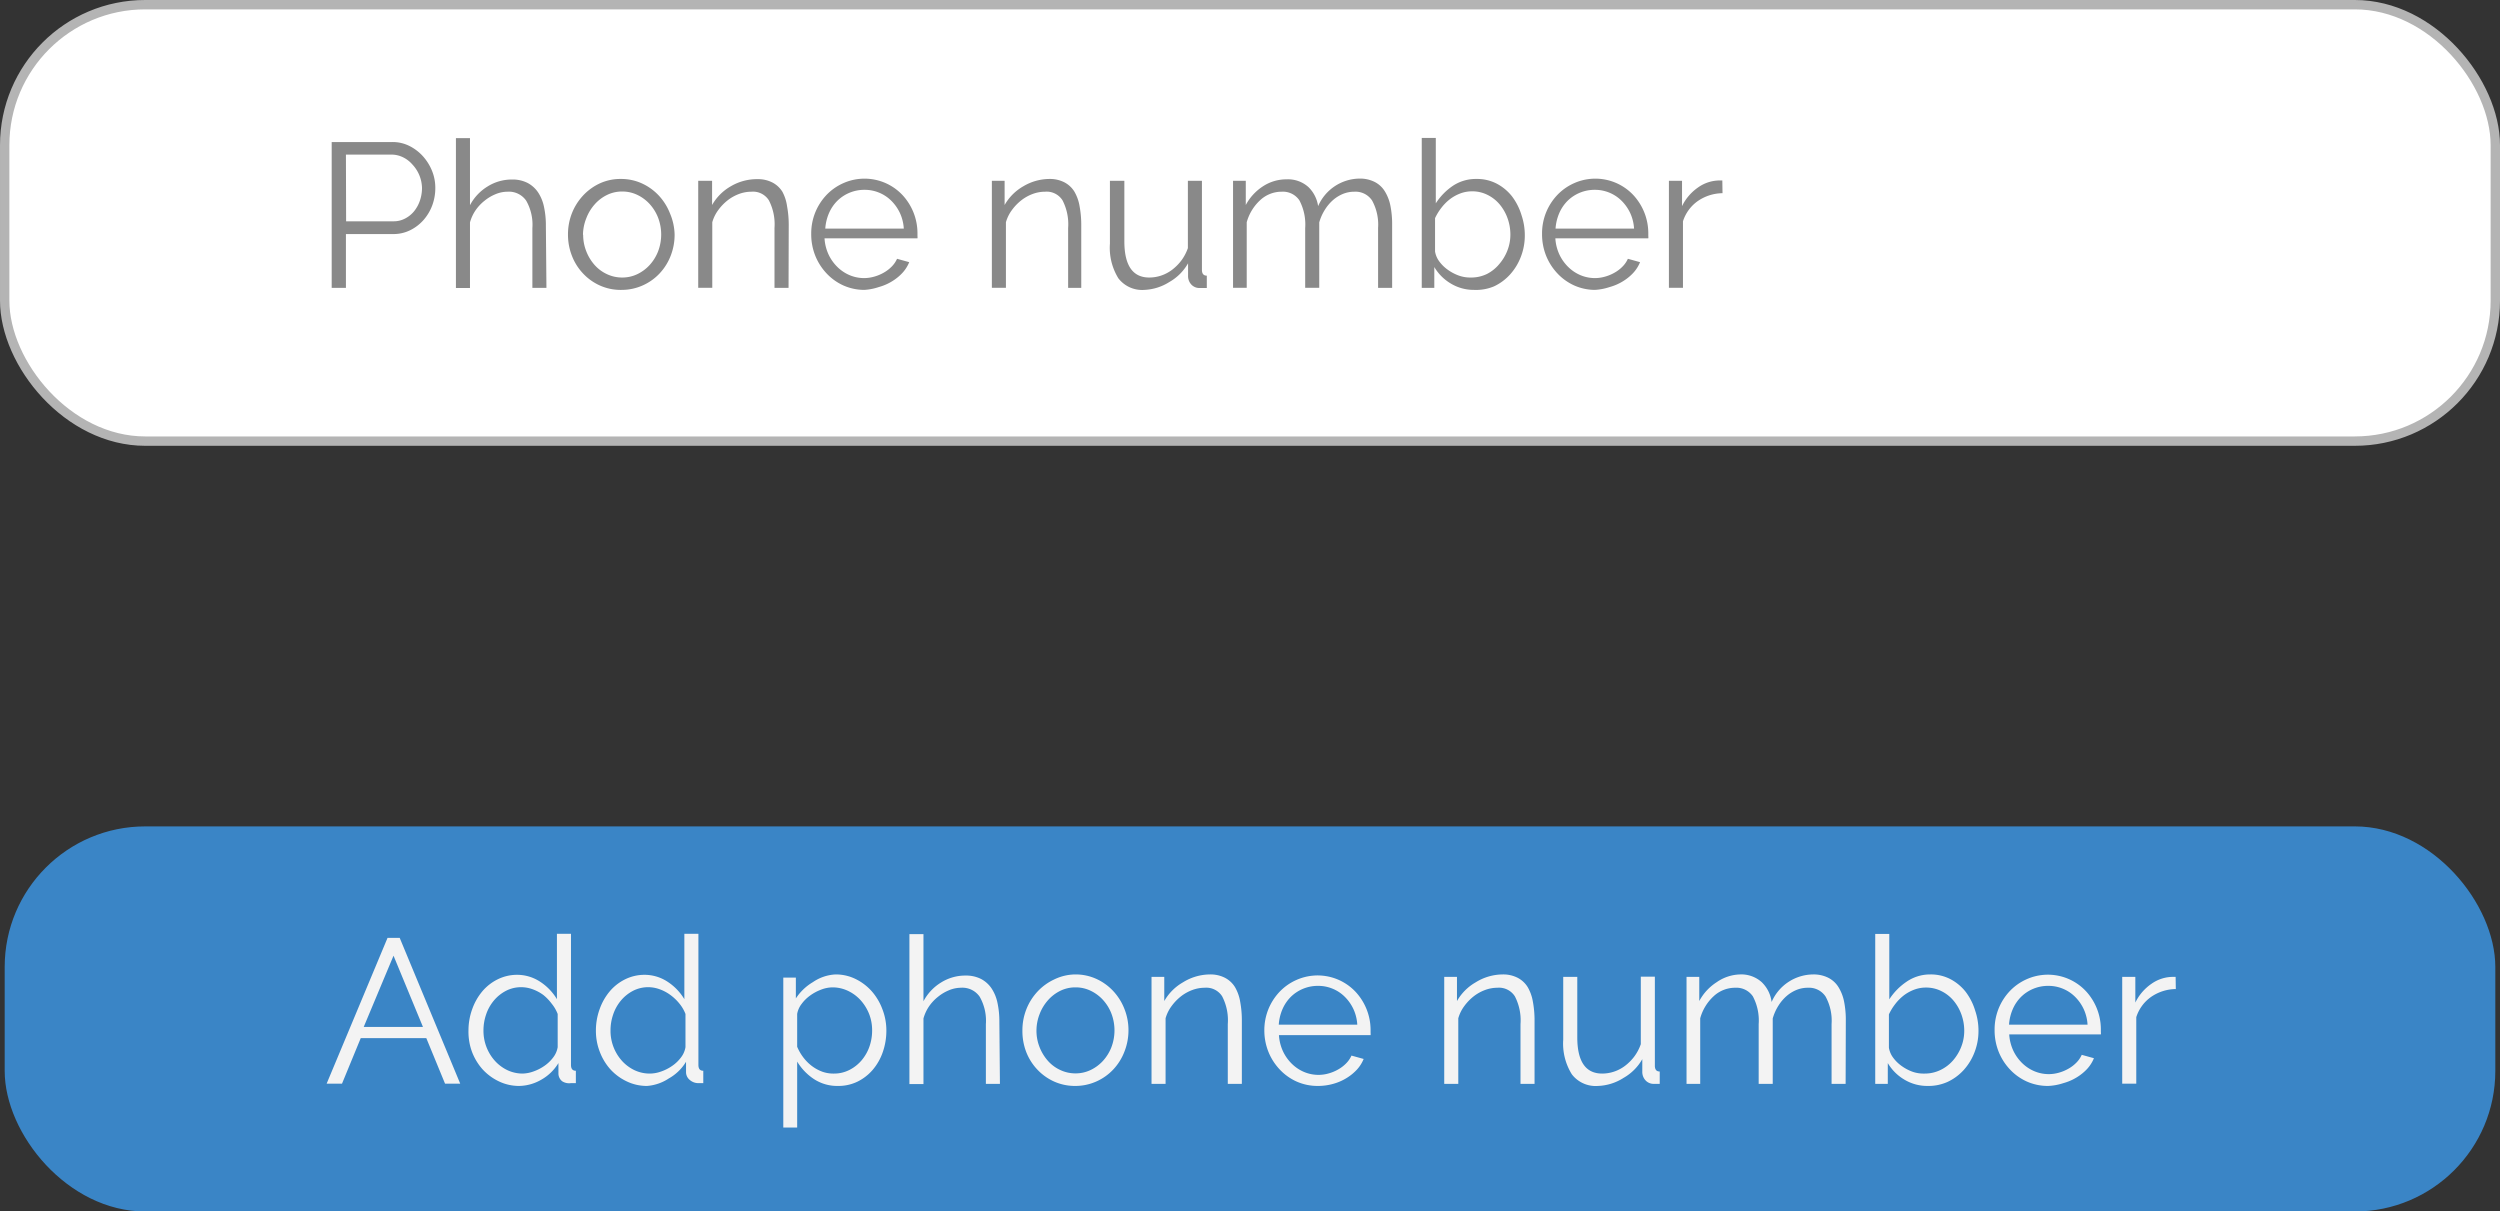 <svg xmlns="http://www.w3.org/2000/svg" viewBox="0 0 133.41 64.65"><rect x="0" y="0" width="133.41" height="64.65" fill="#333333" stroke="none"/><defs><style>.cls-1{fill:#3a85c6}.cls-2{fill:#f3f3f3}.cls-3{fill:#fff;stroke:#b4b4b4;stroke-width:.5px}.cls-4{fill:#898989}</style></defs><title>thresh1</title><g id="Layer_2" data-name="Layer 2"><g id="Layer_1-2" data-name="Layer 1"><rect class="cls-1" x=".25" y="44.1" width="132.91" height="20.55" rx="7.5" ry="7.5"/><path class="cls-2" d="M20.68 50.05h.65l3.23 7.78h-.81l-1-2.43h-3.5l-1 2.43h-.82zm1.89 4.75L21 51l-1.59 3.8zm5.14 3.15a2.47 2.47 0 0 1-1.1-.25 2.8 2.8 0 0 1-.87-.65 3 3 0 0 1-.56-.94A3.08 3.08 0 0 1 25 55a3.32 3.32 0 0 1 .2-1.15 3.06 3.06 0 0 1 .54-.95 2.55 2.55 0 0 1 .82-.64 2.33 2.33 0 0 1 1-.24 2.24 2.24 0 0 1 1.28.38 2.87 2.87 0 0 1 .88.92v-3.49h.75v7c0 .21.09.31.26.31v.66h-.26a.68.68 0 0 1-.47-.1.53.53 0 0 1-.2-.41v-.56a2.5 2.5 0 0 1-.92.89 2.42 2.42 0 0 1-1.17.33zm.16-.66a1.8 1.8 0 0 0 .59-.11 2.41 2.41 0 0 0 .59-.3 2 2 0 0 0 .47-.45 1.22 1.22 0 0 0 .24-.55v-1.77a2 2 0 0 0-.32-.55 2.57 2.57 0 0 0-.44-.46 2.25 2.25 0 0 0-.58-.31 1.79 1.79 0 0 0-.6-.11 1.76 1.76 0 0 0-.83.2 2.11 2.11 0 0 0-.64.52 2.3 2.3 0 0 0-.41.74 2.61 2.61 0 0 0-.14.86 2.39 2.39 0 0 0 .61 1.61 2.16 2.16 0 0 0 .67.5 1.91 1.91 0 0 0 .8.18zm6.66.66a2.47 2.47 0 0 1-1.1-.25 2.8 2.8 0 0 1-.87-.65 3 3 0 0 1-.56-.94 3.08 3.08 0 0 1-.2-1.11 3.32 3.32 0 0 1 .2-1.15 3.06 3.06 0 0 1 .54-.95 2.55 2.55 0 0 1 .82-.64 2.33 2.33 0 0 1 1-.24 2.24 2.24 0 0 1 1.28.38 2.87 2.87 0 0 1 .88.92v-3.49h.75v7c0 .21.09.31.26.31v.66h-.26a.68.68 0 0 1-.46-.17.53.53 0 0 1-.2-.41v-.56a2.5 2.5 0 0 1-.92.89 2.42 2.42 0 0 1-1.16.4zm.16-.66a1.8 1.8 0 0 0 .59-.11 2.41 2.41 0 0 0 .59-.3 2 2 0 0 0 .47-.45 1.22 1.22 0 0 0 .24-.55v-1.77a2 2 0 0 0-.32-.55 2.57 2.57 0 0 0-.48-.46 2.25 2.25 0 0 0-.58-.31 1.79 1.79 0 0 0-.6-.11 1.76 1.76 0 0 0-.83.2 2.11 2.11 0 0 0-.64.52 2.3 2.3 0 0 0-.41.74 2.61 2.61 0 0 0-.14.86 2.39 2.39 0 0 0 .61 1.61 2.16 2.16 0 0 0 .67.5 1.91 1.91 0 0 0 .83.18zm10.02.66a2.26 2.26 0 0 1-1.28-.37 2.92 2.92 0 0 1-.89-.93v3.52h-.74v-8h.67v1.11a2.77 2.77 0 0 1 .91-.87 2.33 2.33 0 0 1 1.21-.41 2.38 2.38 0 0 1 1.08.25 2.78 2.78 0 0 1 .86.66 3.06 3.06 0 0 1 .56.95A3.12 3.12 0 0 1 47.3 55a3.46 3.46 0 0 1-.19 1.14 2.91 2.91 0 0 1-.53.94 2.55 2.55 0 0 1-.82.64 2.33 2.33 0 0 1-1.05.23zm-.21-.66a1.79 1.79 0 0 0 .84-.2 2.1 2.1 0 0 0 .65-.52 2.33 2.33 0 0 0 .41-.73 2.59 2.59 0 0 0 .14-.85 2.37 2.37 0 0 0-.16-.88 2.44 2.44 0 0 0-.45-.73 2.15 2.15 0 0 0-.67-.5 1.92 1.92 0 0 0-.84-.19 1.74 1.74 0 0 0-.6.12 2.47 2.47 0 0 0-.58.31 2.06 2.06 0 0 0-.46.45 1.21 1.21 0 0 0-.24.54v1.75a2.65 2.65 0 0 0 .33.57 2.36 2.36 0 0 0 .46.46 2.21 2.21 0 0 0 .55.3 1.77 1.77 0 0 0 .62.1zm8.86.55h-.75v-3.19a2.58 2.58 0 0 0-.33-1.46 1.12 1.12 0 0 0-1-.48 1.67 1.67 0 0 0-.63.13 2.31 2.31 0 0 0-.59.35 2.35 2.35 0 0 0-.48.51 2.16 2.16 0 0 0-.3.65v3.5h-.75v-8h.75v3.58a2.59 2.59 0 0 1 .94-1 2.43 2.43 0 0 1 1.3-.37 1.76 1.76 0 0 1 .83.18 1.55 1.55 0 0 1 .56.5 2.2 2.2 0 0 1 .32.78 4.7 4.7 0 0 1 .1 1zm4.02.11a2.71 2.71 0 0 1-1.14-.24 2.81 2.81 0 0 1-.89-.64 2.88 2.88 0 0 1-.59-.94 3.1 3.1 0 0 1-.2-1.13 3.06 3.06 0 0 1 .21-1.14 3 3 0 0 1 .59-.94 2.87 2.87 0 0 1 .89-.65 2.62 2.62 0 0 1 1.13-.27 2.66 2.66 0 0 1 1.13.24 2.85 2.85 0 0 1 .9.65 3 3 0 0 1 .59.94 3.06 3.06 0 0 1 .22 1.17 3.1 3.1 0 0 1-.22 1.13 2.91 2.91 0 0 1-.59.94 2.79 2.79 0 0 1-.9.64 2.75 2.75 0 0 1-1.13.24zM55.31 55a2.37 2.37 0 0 0 .17.89 2.43 2.43 0 0 0 .44.72 2 2 0 0 0 .66.49 1.89 1.89 0 0 0 .81.18 1.85 1.85 0 0 0 .81-.18 2.15 2.15 0 0 0 .66-.49 2.35 2.35 0 0 0 .45-.73 2.53 2.53 0 0 0 0-1.79 2.34 2.34 0 0 0-.45-.73 2.13 2.13 0 0 0-.66-.49 1.84 1.84 0 0 0-.81-.18 1.81 1.81 0 0 0-.8.18 2.11 2.11 0 0 0-.66.5 2.39 2.39 0 0 0-.45.74 2.45 2.45 0 0 0-.17.89zm10.96 2.84h-.75v-3.19a2.78 2.78 0 0 0-.3-1.48 1 1 0 0 0-.93-.46 1.91 1.91 0 0 0-.66.12 2.26 2.26 0 0 0-.61.34 2.63 2.63 0 0 0-.5.52 2 2 0 0 0-.32.65v3.5h-.75v-5.71h.68v1.29a2.68 2.68 0 0 1 1-1 2.75 2.75 0 0 1 1.44-.42 1.68 1.68 0 0 1 .8.18 1.37 1.37 0 0 1 .53.49 2.28 2.28 0 0 1 .28.78 5.45 5.45 0 0 1 .09 1zm4.06.11a2.75 2.75 0 0 1-1.15-.24 2.82 2.82 0 0 1-.9-.65 3 3 0 0 1-.6-.95 3.09 3.09 0 0 1-.21-1.11 3 3 0 0 1 .21-1.13 3 3 0 0 1 .59-.93 2.81 2.81 0 0 1 .9-.64 2.78 2.78 0 0 1 3.18.64 3 3 0 0 1 .79 2v.18a.46.46 0 0 1 0 .12h-4.89a2.39 2.39 0 0 0 .21.85 2.3 2.3 0 0 0 .47.67 2.09 2.09 0 0 0 .65.44 2 2 0 0 0 .78.16 2 2 0 0 0 .55-.08 2.21 2.21 0 0 0 .5-.21 1.87 1.87 0 0 0 .42-.32 1.38 1.38 0 0 0 .29-.42l.65.18a1.9 1.9 0 0 1-.37.58 2.61 2.61 0 0 1-.56.45 2.73 2.73 0 0 1-.7.3 3 3 0 0 1-.81.11zm2.1-3.27a2.3 2.3 0 0 0-.21-.84 2.28 2.28 0 0 0-.46-.65 2 2 0 0 0-.65-.43 2 2 0 0 0-.78-.15 2.05 2.05 0 0 0-1.44.58 2.11 2.11 0 0 0-.45.66 2.51 2.51 0 0 0-.2.83zm9.46 3.16h-.75v-3.19a2.78 2.78 0 0 0-.3-1.48 1 1 0 0 0-.93-.46 1.91 1.91 0 0 0-.66.12 2.26 2.26 0 0 0-.61.34 2.63 2.63 0 0 0-.5.52 2 2 0 0 0-.32.65v3.5h-.75v-5.71h.68v1.29a2.68 2.68 0 0 1 1-1 2.75 2.75 0 0 1 1.44-.42 1.68 1.68 0 0 1 .8.18 1.37 1.37 0 0 1 .53.49 2.28 2.28 0 0 1 .28.78 5.45 5.45 0 0 1 .09 1zm3.38.11a1.6 1.6 0 0 1-1.39-.62 3.1 3.1 0 0 1-.46-1.85v-3.35h.75v3.22q0 1.94 1.33 1.94a2 2 0 0 0 .65-.11 2.05 2.05 0 0 0 .59-.32 2.57 2.57 0 0 0 .48-.49 2.46 2.46 0 0 0 .34-.65v-3.6h.75v4.75c0 .21.09.31.26.31v.66h-.33a.59.59 0 0 1-.43-.19.66.66 0 0 1-.17-.47v-.66a2.65 2.65 0 0 1-1 1 2.7 2.7 0 0 1-1.37.43zm13.22-.11h-.75v-3.19a2.67 2.67 0 0 0-.32-1.47 1.06 1.06 0 0 0-.94-.47 1.6 1.6 0 0 0-.62.12 1.92 1.92 0 0 0-.54.34 2.33 2.33 0 0 0-.43.52 2.55 2.55 0 0 0-.29.66v3.49h-.75v-3.19a2.75 2.75 0 0 0-.31-1.48 1.06 1.06 0 0 0-.94-.46 1.68 1.68 0 0 0-1.15.45 2.51 2.51 0 0 0-.72 1.18v3.5H90v-5.71h.68v1.29a2.7 2.7 0 0 1 .92-1 2.28 2.28 0 0 1 1.25-.42 1.63 1.63 0 0 1 1.16.41 1.77 1.77 0 0 1 .53 1.06A2.44 2.44 0 0 1 96.75 52a1.74 1.74 0 0 1 .82.18 1.37 1.37 0 0 1 .54.5 2.32 2.32 0 0 1 .3.78 5 5 0 0 1 .09 1zm4.37.11a2.37 2.37 0 0 1-1.24-.34 2.5 2.5 0 0 1-.88-.88v1.11h-.67v-8h.75v3.49a3.27 3.27 0 0 1 .92-.94A2.21 2.21 0 0 1 103 52a2.27 2.27 0 0 1 1.08.25 2.54 2.54 0 0 1 .81.67 3.17 3.17 0 0 1 .51 1 3.35 3.35 0 0 1 .18 1.09 3.13 3.13 0 0 1-.21 1.14 3 3 0 0 1-.57.94 2.71 2.71 0 0 1-.86.64 2.47 2.47 0 0 1-1.08.22zm-.17-.66a1.92 1.92 0 0 0 .86-.19 2.08 2.08 0 0 0 .67-.51 2.48 2.48 0 0 0 .44-.73 2.33 2.33 0 0 0 .16-.85 2.57 2.57 0 0 0-.15-.87 2.43 2.43 0 0 0-.42-.74 2 2 0 0 0-.65-.51 1.8 1.8 0 0 0-.83-.19 1.75 1.75 0 0 0-.64.12 2.18 2.18 0 0 0-.55.31 2.54 2.54 0 0 0-.45.46 2.86 2.86 0 0 0-.33.54v1.78a1.22 1.22 0 0 0 .24.55 2 2 0 0 0 .46.44 2.4 2.4 0 0 0 .58.3 1.82 1.82 0 0 0 .61.09zm6.61.66a2.75 2.75 0 0 1-1.15-.24 2.82 2.82 0 0 1-.9-.65 3 3 0 0 1-.6-.95 3.09 3.09 0 0 1-.21-1.15 3 3 0 0 1 .21-1.13 3 3 0 0 1 .59-.93 2.81 2.81 0 0 1 .9-.64 2.78 2.78 0 0 1 3.18.64 3 3 0 0 1 .79 2v.18a.46.46 0 0 1 0 .12h-4.89a2.39 2.39 0 0 0 .21.85 2.3 2.3 0 0 0 .47.67 2.09 2.09 0 0 0 .65.44 2 2 0 0 0 .78.16 2 2 0 0 0 .55-.08 2.21 2.21 0 0 0 .5-.21 1.87 1.87 0 0 0 .42-.32 1.38 1.38 0 0 0 .29-.42l.65.18a1.9 1.9 0 0 1-.37.58 2.61 2.61 0 0 1-.56.45 2.73 2.73 0 0 1-.7.3 3 3 0 0 1-.81.15zm2.1-3.27a2.3 2.3 0 0 0-.21-.84 2.28 2.28 0 0 0-.46-.65 2 2 0 0 0-.65-.43 2 2 0 0 0-.78-.15 2.05 2.05 0 0 0-1.44.58 2.11 2.11 0 0 0-.45.66 2.51 2.51 0 0 0-.2.83zm4.71-1.9a2.36 2.36 0 0 0-1.32.42 2.1 2.1 0 0 0-.79 1.08v3.55h-.75v-5.7h.7v1.37a2.59 2.59 0 0 1 .86-1 2 2 0 0 1 1.15-.37h.14z"/><rect class="cls-3" x=".25" y=".25" width="132.91" height="23.29" rx="7.5" ry="7.5"/><path class="cls-4" d="M17.7 15.36V7.58h3.22a2 2 0 0 1 .93.21 2.45 2.45 0 0 1 .73.56 2.67 2.67 0 0 1 .48.78 2.39 2.39 0 0 1 .17.89 2.65 2.65 0 0 1-.16.93 2.5 2.5 0 0 1-.46.78 2.32 2.32 0 0 1-.71.55 2 2 0 0 1-.92.21h-2.52v2.87zm.77-3.55H21a1.3 1.3 0 0 0 .62-.15 1.51 1.51 0 0 0 .48-.39 1.84 1.84 0 0 0 .31-.57 2.08 2.08 0 0 0 .11-.67A1.89 1.89 0 0 0 22 8.77a1.56 1.56 0 0 0-.5-.38 1.4 1.4 0 0 0-.61-.14h-2.43zm10.69 3.55h-.75v-3.19a2.58 2.58 0 0 0-.33-1.46 1.12 1.12 0 0 0-1-.48 1.67 1.67 0 0 0-.63.13 2.31 2.31 0 0 0-.59.35 2.35 2.35 0 0 0-.48.51 2.16 2.16 0 0 0-.3.65v3.5h-.75v-8h.75v3.58a2.59 2.59 0 0 1 .94-1 2.43 2.43 0 0 1 1.3-.37 1.76 1.76 0 0 1 .83.18 1.55 1.55 0 0 1 .56.5 2.2 2.2 0 0 1 .32.78 4.7 4.7 0 0 1 .1 1zm4.03.11a2.71 2.71 0 0 1-1.19-.24 2.81 2.81 0 0 1-.89-.64 2.88 2.88 0 0 1-.59-.94 3.1 3.1 0 0 1-.21-1.13 3.06 3.06 0 0 1 .21-1.14 3 3 0 0 1 .59-.94 2.87 2.87 0 0 1 .89-.65 2.62 2.62 0 0 1 1.13-.24 2.66 2.66 0 0 1 1.13.24 2.85 2.85 0 0 1 .9.65 3 3 0 0 1 .59.94 3.06 3.06 0 0 1 .25 1.14 3.1 3.1 0 0 1-.21 1.13 2.91 2.91 0 0 1-.59.94 2.79 2.79 0 0 1-.9.64 2.75 2.75 0 0 1-1.11.24zm-2.07-2.94a2.37 2.37 0 0 0 .17.89 2.43 2.43 0 0 0 .44.72 2 2 0 0 0 .66.49 1.89 1.89 0 0 0 .81.18 1.85 1.85 0 0 0 .81-.18 2.15 2.15 0 0 0 .66-.49 2.35 2.35 0 0 0 .45-.73 2.53 2.53 0 0 0 0-1.79 2.34 2.34 0 0 0-.45-.73 2.13 2.13 0 0 0-.66-.49 1.84 1.84 0 0 0-.81-.18 1.81 1.81 0 0 0-.8.18 2.11 2.11 0 0 0-.66.5 2.39 2.39 0 0 0-.45.74 2.45 2.45 0 0 0-.18.89zm10.96 2.83h-.75v-3.19a2.78 2.78 0 0 0-.3-1.48 1 1 0 0 0-.93-.46 1.91 1.91 0 0 0-.66.12 2.26 2.26 0 0 0-.61.34 2.63 2.63 0 0 0-.5.52 2 2 0 0 0-.32.65v3.5h-.75V9.65H38v1.29a2.68 2.68 0 0 1 1-1 2.75 2.75 0 0 1 1.42-.38 1.68 1.68 0 0 1 .8.18 1.37 1.37 0 0 1 .53.49A2.28 2.28 0 0 1 42 11a5.45 5.45 0 0 1 .09 1zm4.05.11a2.75 2.75 0 0 1-1.13-.24 2.82 2.82 0 0 1-.9-.65 3 3 0 0 1-.6-.95 3.09 3.09 0 0 1-.21-1.15 3 3 0 0 1 .21-1.13 3 3 0 0 1 .59-.93 2.81 2.81 0 0 1 .9-.64 2.78 2.78 0 0 1 3.18.64 3 3 0 0 1 .79 2v.18a.46.46 0 0 1 0 .12H44a2.39 2.39 0 0 0 .21.85 2.3 2.3 0 0 0 .47.67 2.09 2.09 0 0 0 .65.44 2 2 0 0 0 .78.16 2 2 0 0 0 .55-.08 2.21 2.21 0 0 0 .5-.21 1.87 1.87 0 0 0 .42-.32 1.38 1.38 0 0 0 .29-.42l.65.18a1.9 1.9 0 0 1-.37.58 2.61 2.61 0 0 1-.56.45 2.73 2.73 0 0 1-.7.3 3 3 0 0 1-.76.15zm2.1-3.27a2.3 2.3 0 0 0-.21-.84 2.28 2.28 0 0 0-.46-.65 2 2 0 0 0-.65-.43 2 2 0 0 0-.78-.15 2.05 2.05 0 0 0-1.44.58 2.11 2.11 0 0 0-.45.66 2.51 2.51 0 0 0-.2.83zm9.47 3.16H57v-3.19a2.78 2.78 0 0 0-.3-1.48 1 1 0 0 0-.93-.46 1.91 1.91 0 0 0-.66.12 2.26 2.26 0 0 0-.61.34 2.63 2.63 0 0 0-.5.52 2 2 0 0 0-.32.65v3.5h-.75V9.65h.68v1.29a2.68 2.68 0 0 1 1-1A2.75 2.75 0 0 1 56 9.55a1.68 1.68 0 0 1 .8.18 1.37 1.37 0 0 1 .53.49 2.28 2.28 0 0 1 .28.78 5.45 5.45 0 0 1 .09 1zm3.37.11a1.6 1.6 0 0 1-1.39-.62 3.1 3.1 0 0 1-.45-1.85V9.65H60v3.22q0 1.94 1.33 1.94a2 2 0 0 0 .65-.11 2.05 2.05 0 0 0 .59-.32 2.57 2.57 0 0 0 .48-.49 2.46 2.46 0 0 0 .34-.65V9.65h.75v4.75c0 .21.09.31.26.31v.66H64a.59.59 0 0 1-.43-.19.66.66 0 0 1-.17-.47v-.66a2.65 2.65 0 0 1-1 1 2.7 2.7 0 0 1-1.33.42zm13.22-.11h-.75v-3.19a2.67 2.67 0 0 0-.32-1.47 1.06 1.06 0 0 0-.94-.47 1.6 1.6 0 0 0-.62.12 1.92 1.92 0 0 0-.54.34 2.33 2.33 0 0 0-.43.52 2.55 2.55 0 0 0-.29.66v3.49h-.75v-3.19a2.75 2.75 0 0 0-.31-1.48 1.06 1.06 0 0 0-.94-.46 1.68 1.68 0 0 0-1.15.45 2.51 2.51 0 0 0-.72 1.18v3.5h-.73V9.65h.68v1.29a2.7 2.7 0 0 1 .92-1 2.28 2.28 0 0 1 1.26-.37 1.63 1.63 0 0 1 1.16.41 1.77 1.77 0 0 1 .52 1.02 2.44 2.44 0 0 1 2.2-1.47 1.74 1.74 0 0 1 .82.18 1.37 1.37 0 0 1 .54.5 2.32 2.32 0 0 1 .3.78 5 5 0 0 1 .09 1zm4.37.11a2.37 2.37 0 0 1-1.24-.34 2.5 2.5 0 0 1-.88-.88v1.11h-.67v-8h.75v3.49a3.27 3.27 0 0 1 .92-.94 2.21 2.21 0 0 1 1.25-.36 2.27 2.27 0 0 1 1.08.25 2.54 2.54 0 0 1 .81.67 3.17 3.17 0 0 1 .51 1 3.35 3.35 0 0 1 .18 1.09 3.13 3.13 0 0 1-.21 1.14 3 3 0 0 1-.57.94 2.71 2.71 0 0 1-.86.64 2.47 2.47 0 0 1-1.07.19zm-.17-.66a1.92 1.92 0 0 0 .86-.19 2.08 2.08 0 0 0 .65-.52 2.48 2.48 0 0 0 .44-.73 2.33 2.33 0 0 0 .16-.85 2.57 2.57 0 0 0-.15-.87 2.43 2.43 0 0 0-.42-.74 2 2 0 0 0-.65-.51 1.8 1.8 0 0 0-.83-.19 1.75 1.75 0 0 0-.64.12 2.18 2.18 0 0 0-.55.31 2.54 2.54 0 0 0-.45.46 2.86 2.86 0 0 0-.33.54v1.78a1.22 1.22 0 0 0 .24.55 2 2 0 0 0 .46.44 2.4 2.4 0 0 0 .58.3 1.82 1.82 0 0 0 .63.1zm6.61.66a2.75 2.75 0 0 1-1.1-.24 2.82 2.82 0 0 1-.9-.65 3 3 0 0 1-.6-.95 3.09 3.09 0 0 1-.21-1.15 3 3 0 0 1 .21-1.13 3 3 0 0 1 .59-.93 2.81 2.81 0 0 1 .9-.64 2.78 2.78 0 0 1 3.18.64 3 3 0 0 1 .79 2v.18a.46.46 0 0 1 0 .12H83a2.39 2.39 0 0 0 .21.85 2.3 2.3 0 0 0 .47.67 2.09 2.09 0 0 0 .65.44 2 2 0 0 0 .78.16 2 2 0 0 0 .55-.08 2.21 2.21 0 0 0 .5-.21 1.87 1.87 0 0 0 .42-.32 1.38 1.38 0 0 0 .29-.42l.65.18a1.9 1.9 0 0 1-.37.58 2.61 2.61 0 0 1-.56.45 2.73 2.73 0 0 1-.7.3 3 3 0 0 1-.79.15zm2.1-3.27a2.3 2.3 0 0 0-.21-.84 2.28 2.28 0 0 0-.46-.65 2 2 0 0 0-.65-.43 2 2 0 0 0-.78-.15 2.05 2.05 0 0 0-1.44.58 2.11 2.11 0 0 0-.45.66 2.51 2.51 0 0 0-.2.83zm4.72-1.89a2.36 2.36 0 0 0-1.32.42 2.1 2.1 0 0 0-.79 1.08v3.55h-.75V9.65h.7V11a2.59 2.59 0 0 1 .86-1 2 2 0 0 1 1.15-.37h.14z"/></g></g></svg>